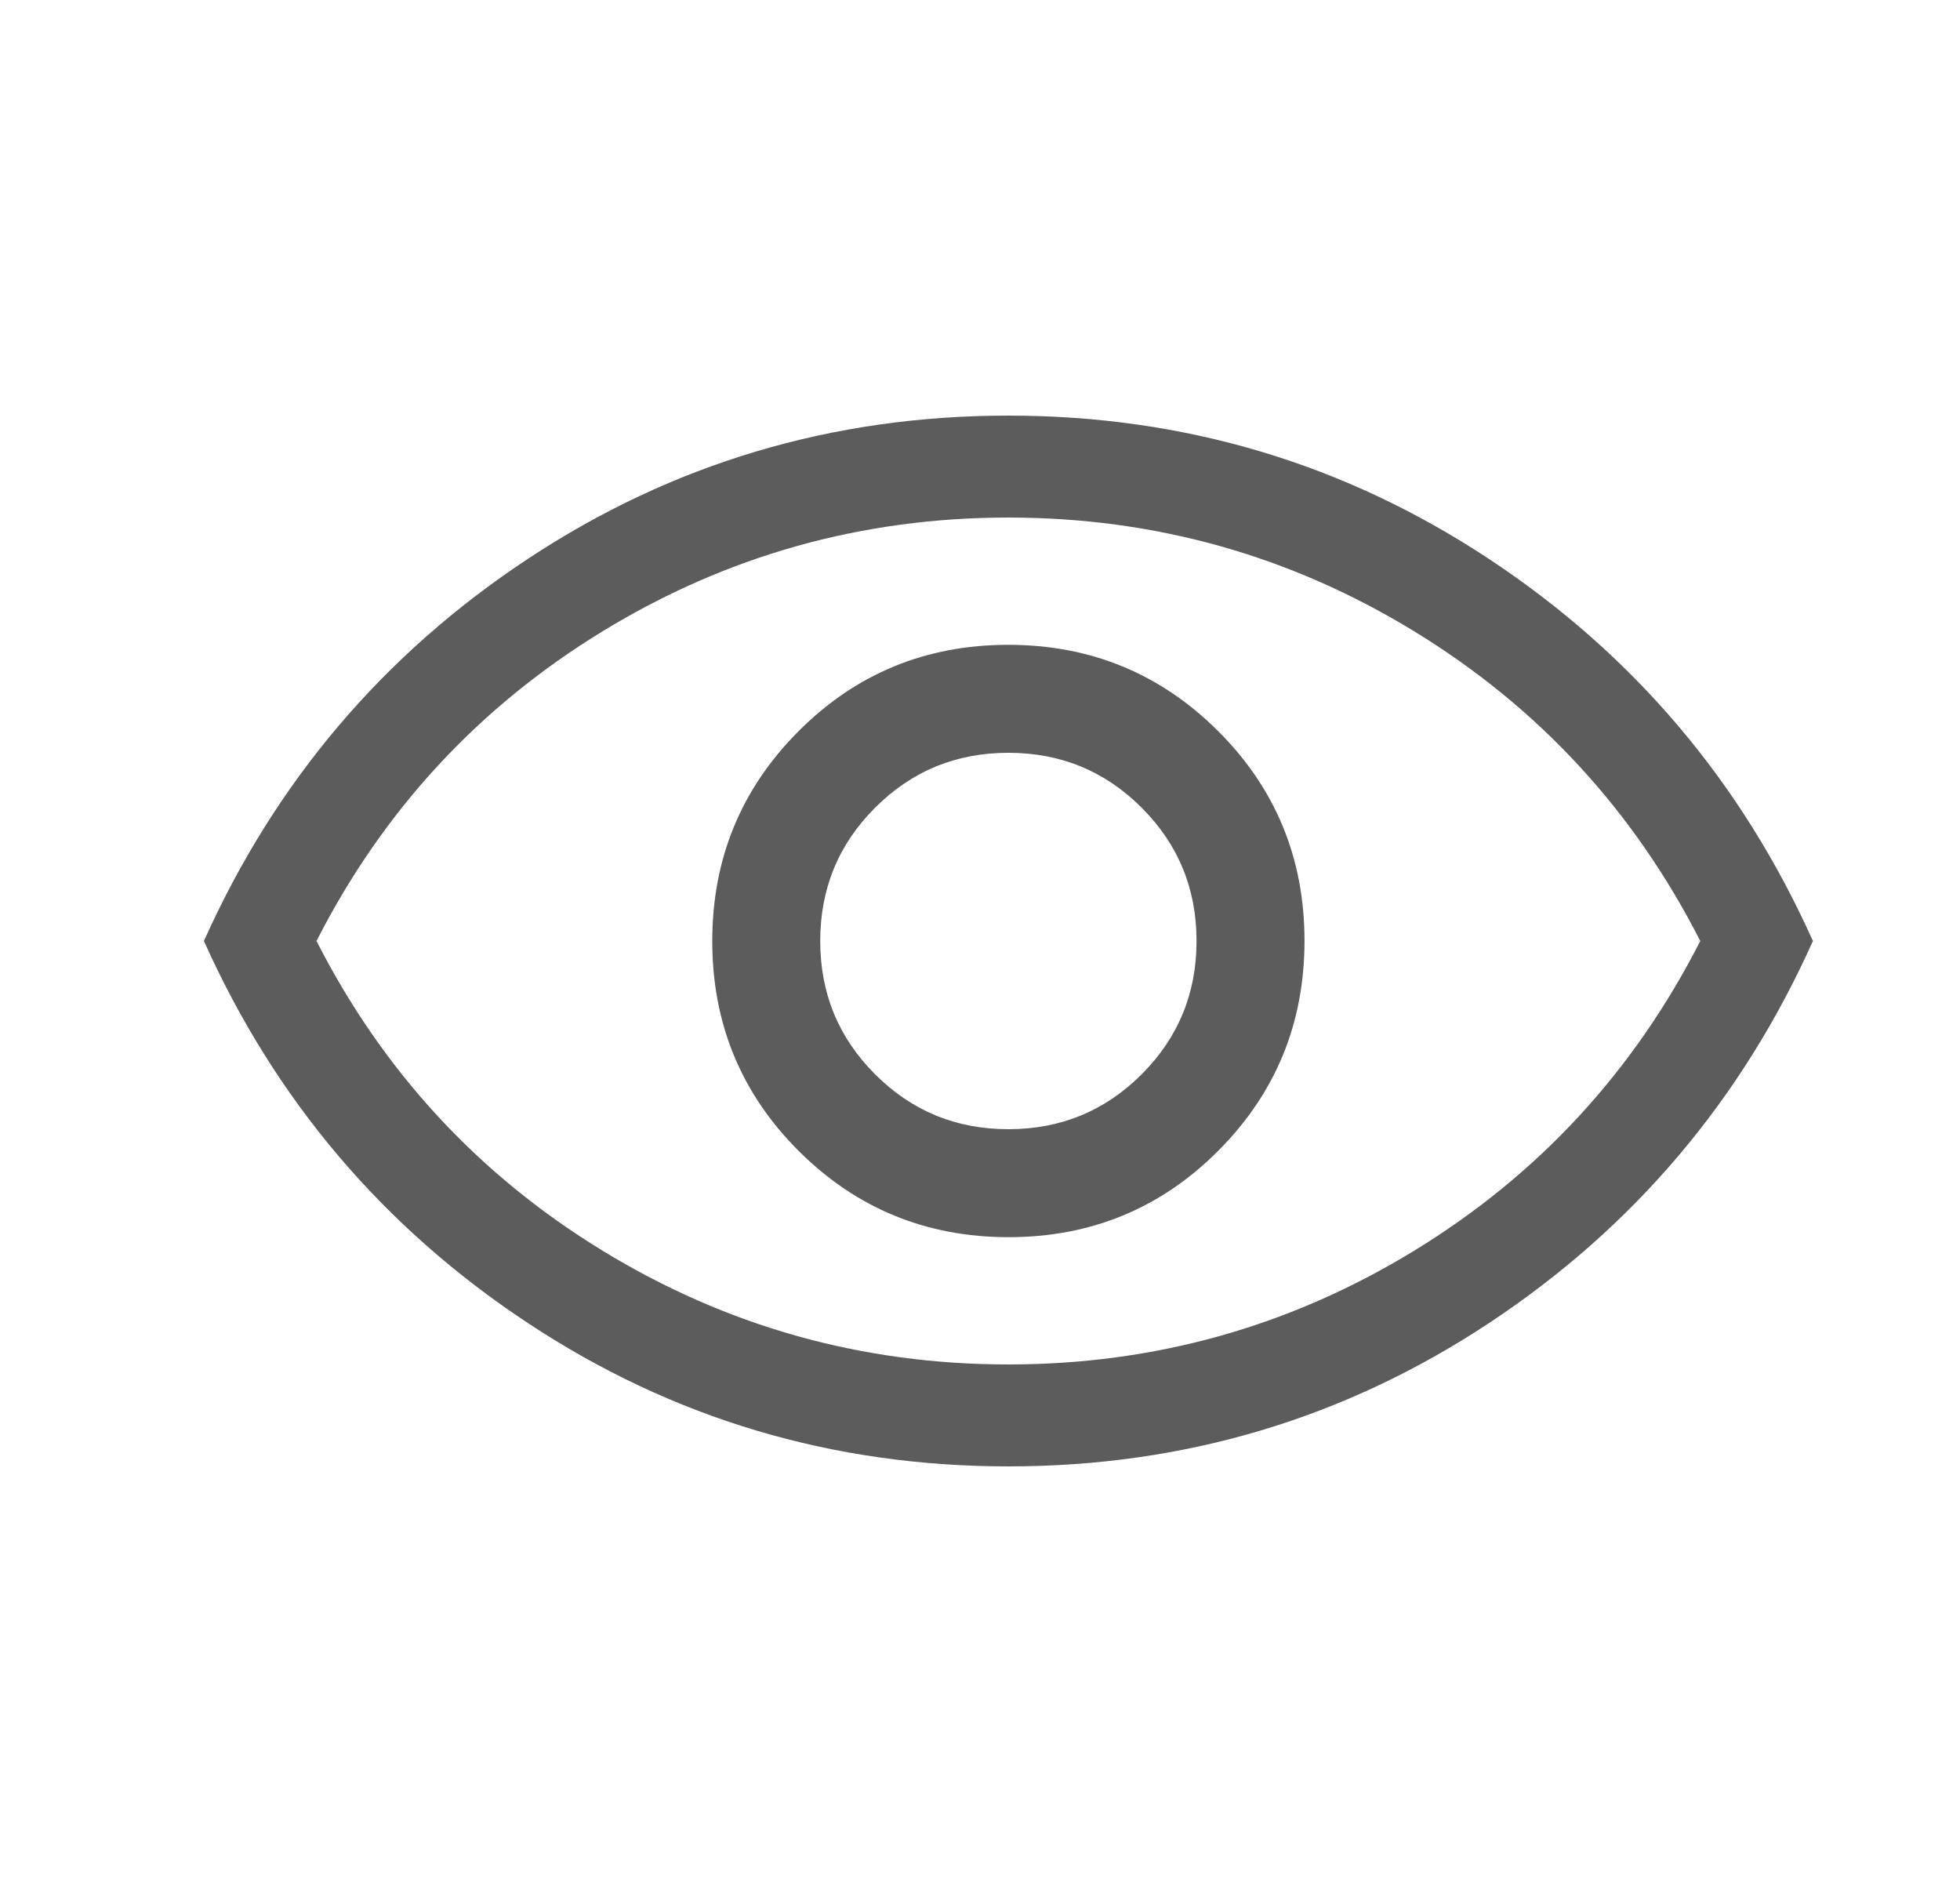 <svg width="25" height="24" viewBox="0 0 25 24" fill="none" xmlns="http://www.w3.org/2000/svg">
<mask id="mask0_335_4079" style="mask-type:alpha" maskUnits="userSpaceOnUse" x="0" y="0" width="25" height="24">
<rect x="0.862" width="24" height="24" fill="#5C5C5C"/>
</mask>
<g mask="url(#mask0_335_4079)">
<path d="M12.864 15.777C13.914 15.777 14.806 15.41 15.539 14.675C16.272 13.94 16.639 13.048 16.639 11.998C16.639 10.948 16.272 10.056 15.537 9.323C14.802 8.59 13.91 8.223 12.86 8.223C11.81 8.223 10.918 8.59 10.185 9.325C9.452 10.06 9.085 10.952 9.085 12.002C9.085 13.052 9.453 13.944 10.187 14.677C10.922 15.41 11.815 15.777 12.864 15.777ZM12.862 14.4C12.195 14.4 11.629 14.167 11.162 13.7C10.695 13.233 10.462 12.667 10.462 12C10.462 11.333 10.695 10.767 11.162 10.3C11.629 9.833 12.195 9.6 12.862 9.6C13.529 9.6 14.095 9.833 14.562 10.3C15.029 10.767 15.262 11.333 15.262 12C15.262 12.667 15.029 13.233 14.562 13.7C14.095 14.167 13.529 14.4 12.862 14.4ZM12.863 18.7C10.62 18.7 8.577 18.091 6.733 16.872C4.888 15.653 3.511 14.03 2.601 12C3.511 9.97 4.888 8.346 6.731 7.128C8.575 5.909 10.618 5.3 12.861 5.3C15.104 5.3 17.147 5.909 18.992 7.128C20.836 8.346 22.213 9.97 23.124 12C22.213 14.03 20.836 15.653 18.993 16.872C17.15 18.091 15.106 18.7 12.863 18.7ZM12.862 17.4C14.729 17.4 16.454 16.917 18.037 15.95C19.62 14.983 20.837 13.667 21.687 12C20.837 10.333 19.62 9.017 18.037 8.05C16.454 7.083 14.729 6.6 12.862 6.6C10.995 6.6 9.27 7.083 7.687 8.05C6.104 9.017 4.887 10.333 4.037 12C4.887 13.667 6.104 14.983 7.687 15.95C9.27 16.917 10.995 17.4 12.862 17.4Z" fill="#5C5C5C"/>
</g>
</svg>
